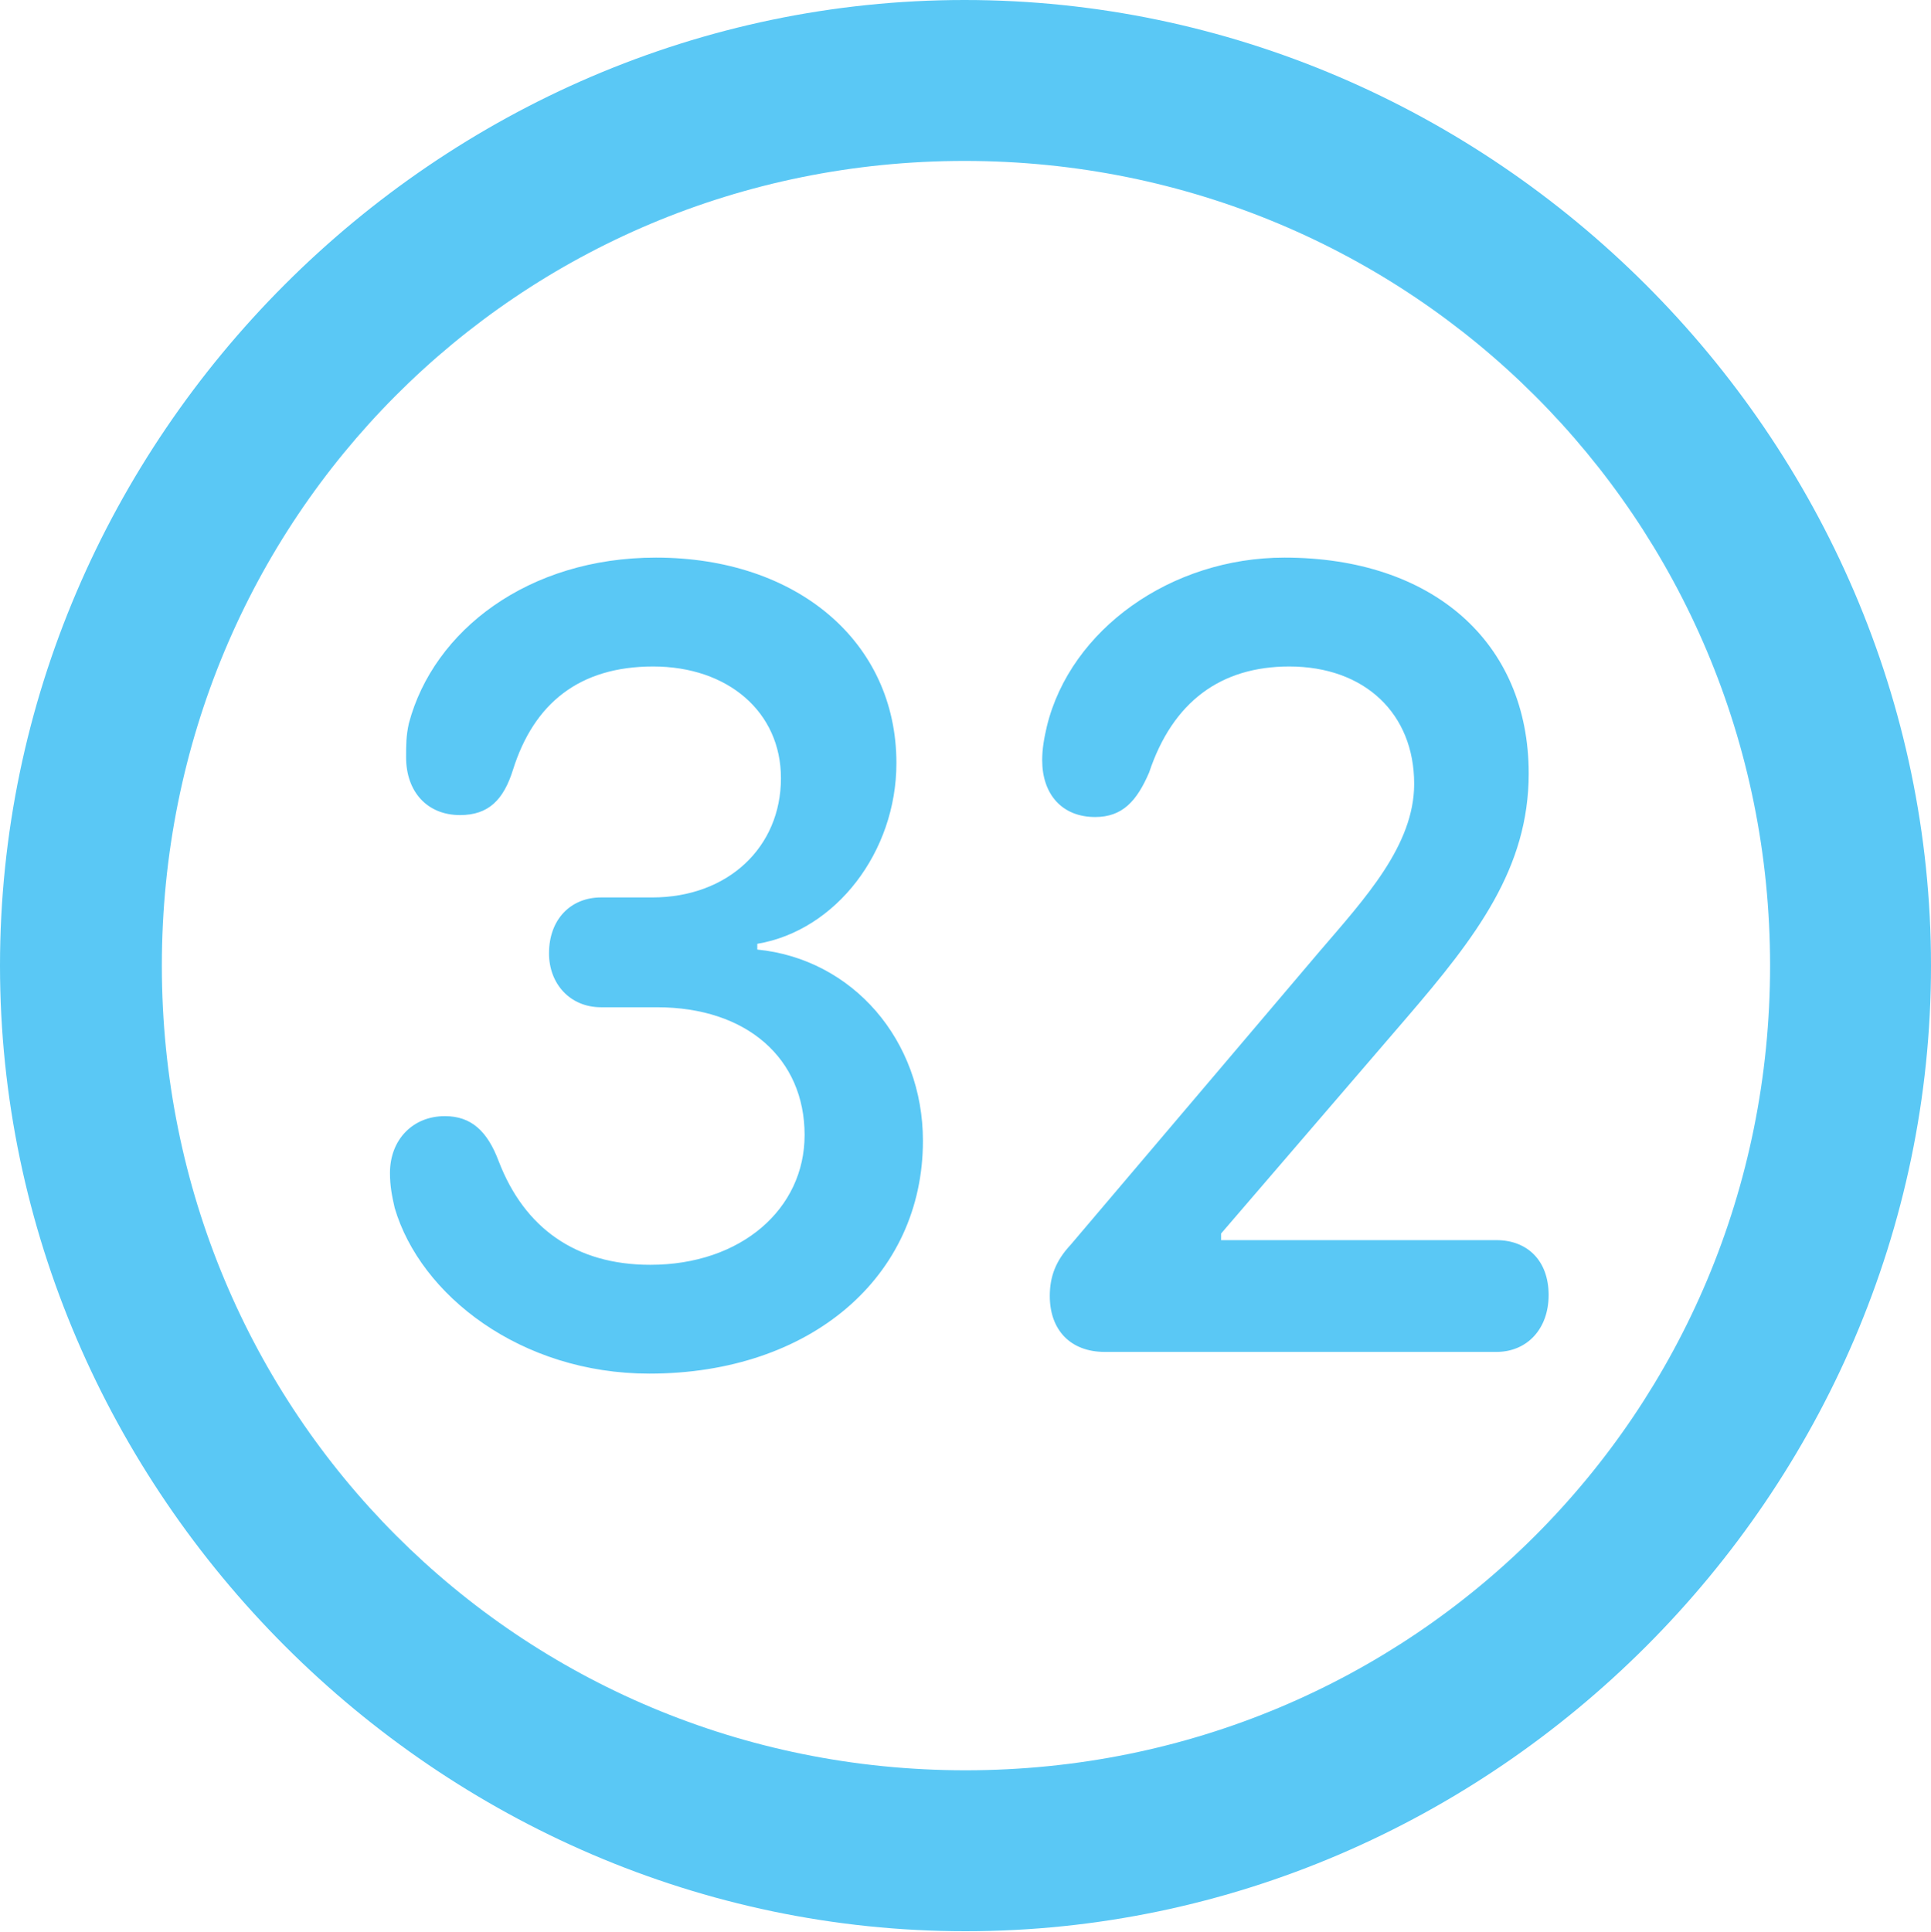 <?xml version="1.0" encoding="UTF-8"?>
<!--Generator: Apple Native CoreSVG 175.5-->
<!DOCTYPE svg
PUBLIC "-//W3C//DTD SVG 1.1//EN"
       "http://www.w3.org/Graphics/SVG/1.1/DTD/svg11.dtd">
<svg version="1.1" xmlns="http://www.w3.org/2000/svg" xmlns:xlink="http://www.w3.org/1999/xlink" width="24.902" height="24.915">
 <g>
  <rect height="24.915" opacity="0" width="24.902" x="0" y="0"/>
  <path d="M12.451 24.902C19.263 24.902 24.902 19.25 24.902 12.451C24.902 5.64 19.25 0 12.439 0C5.64 0 0 5.64 0 12.451C0 19.25 5.652 24.902 12.451 24.902ZM12.451 22.827C6.689 22.827 2.087 18.213 2.087 12.451C2.087 6.689 6.677 2.075 12.439 2.075C18.201 2.075 22.827 6.689 22.827 12.451C22.827 18.213 18.213 22.827 12.451 22.827ZM8.374 17.712C10.449 17.712 11.902 16.467 11.902 14.71C11.902 13.415 10.998 12.366 9.766 12.244L9.766 12.17C10.779 11.999 11.56 10.986 11.56 9.839C11.56 8.276 10.278 7.19 8.459 7.19C6.812 7.19 5.591 8.13 5.273 9.326C5.237 9.485 5.237 9.607 5.237 9.766C5.237 10.205 5.505 10.51 5.933 10.51C6.299 10.51 6.494 10.315 6.616 9.924C6.885 9.07 7.471 8.594 8.423 8.594C9.387 8.594 10.071 9.18 10.071 10.034C10.071 10.925 9.387 11.572 8.411 11.572L7.751 11.572C7.361 11.572 7.08 11.853 7.08 12.293C7.08 12.683 7.349 12.988 7.751 12.988L8.472 12.988C9.631 12.988 10.376 13.648 10.376 14.636C10.376 15.588 9.558 16.309 8.386 16.309C7.422 16.309 6.763 15.832 6.433 14.978C6.287 14.587 6.079 14.392 5.737 14.392C5.322 14.392 5.029 14.697 5.029 15.124C5.029 15.295 5.054 15.418 5.09 15.576C5.42 16.699 6.714 17.712 8.374 17.712ZM14.246 17.432L19.299 17.432C19.69 17.432 19.971 17.139 19.971 16.699C19.971 16.248 19.69 15.991 19.299 15.991L15.747 15.991L15.747 15.906L18.14 13.123C19.043 12.073 19.714 11.194 19.714 9.973C19.714 8.276 18.469 7.19 16.565 7.19C15.1 7.19 13.806 8.118 13.501 9.363C13.464 9.521 13.44 9.656 13.44 9.802C13.44 10.242 13.696 10.535 14.123 10.535C14.477 10.535 14.661 10.327 14.819 9.961C15.124 9.045 15.747 8.594 16.626 8.594C17.602 8.594 18.237 9.204 18.237 10.107C18.237 10.901 17.602 11.585 17.017 12.268L13.806 16.052C13.611 16.26 13.538 16.467 13.538 16.711C13.538 17.151 13.806 17.432 14.246 17.432Z" fill="#5ac8f5"/>
 </g>
</svg>
